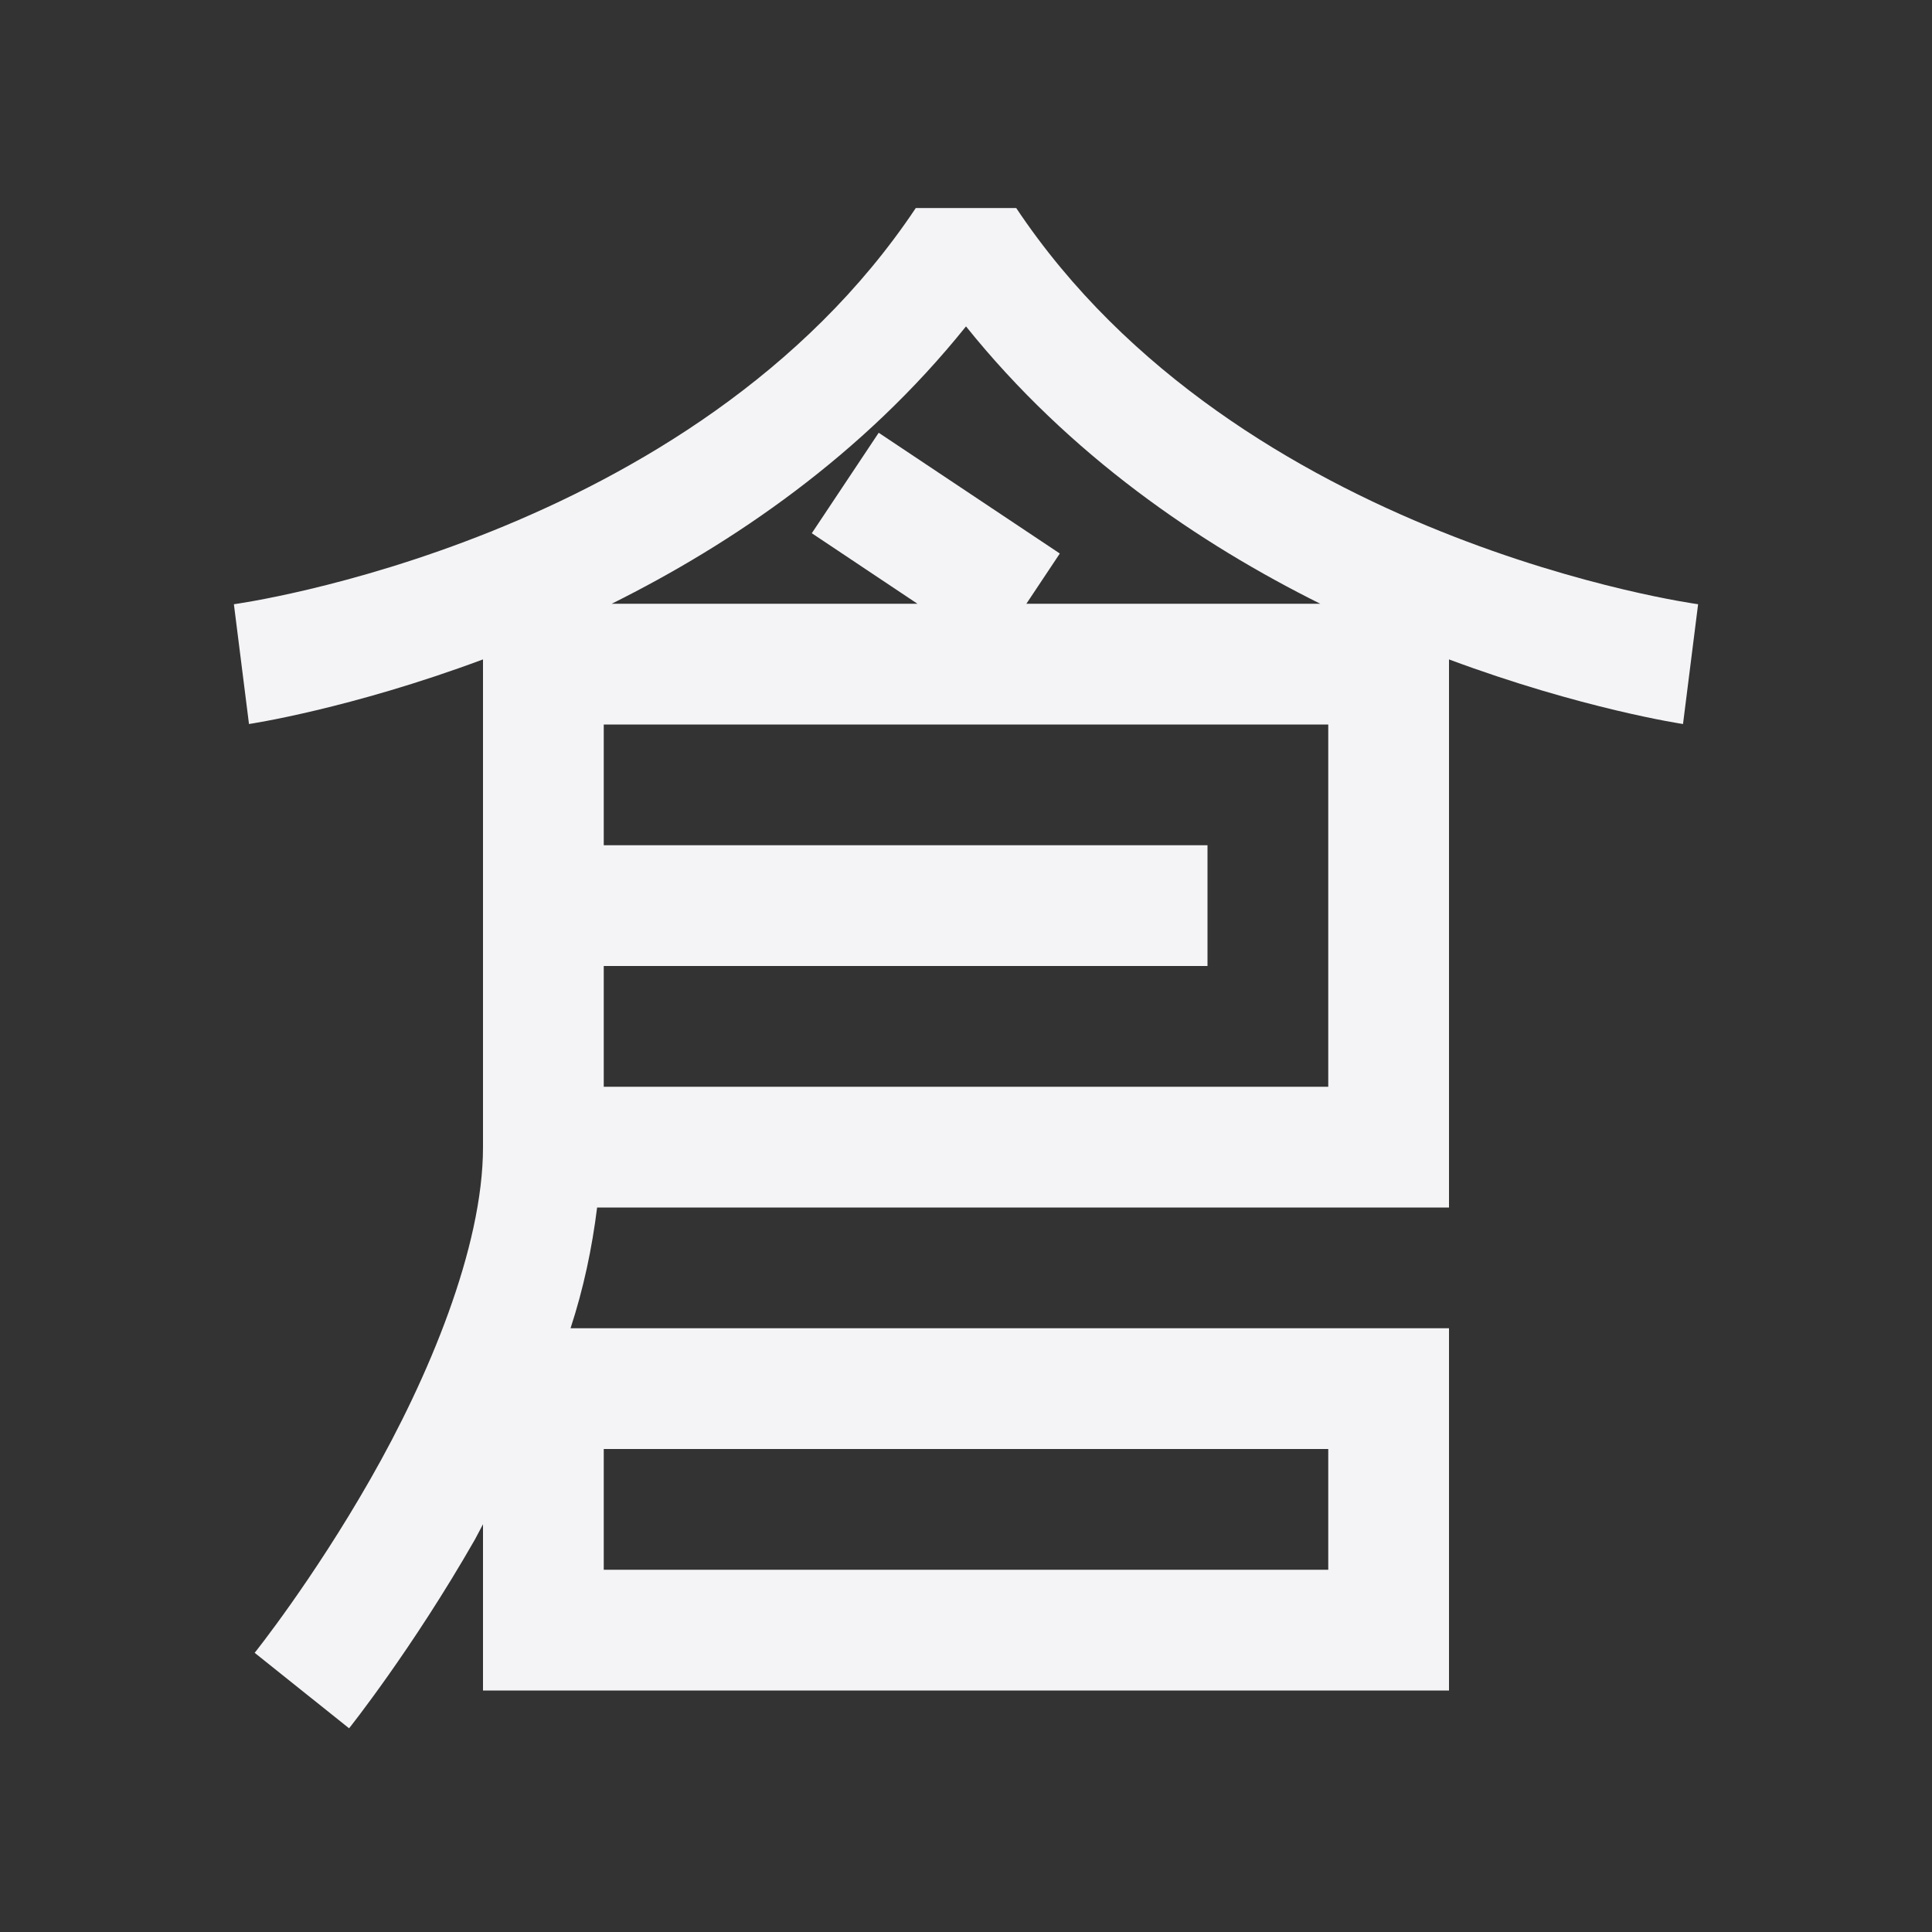 <svg xmlns="http://www.w3.org/2000/svg" style="fill-rule:evenodd;clip-rule:evenodd;stroke-linejoin:round;stroke-miterlimit:2" width="100%" height="100%" viewBox="0 0 16 16" xml:space="preserve">
 <rect x="0" y="0" width="16" height="16" fill="#333333" stroke="none"/>
 <defs>
  <style id="current-color-scheme" type="text/css">
   .ColorScheme-Text { color:#f4f4f7; } .ColorScheme-Highlight { color:#4285f4; } .ColorScheme-NeutralText { color:#ff9800; } .ColorScheme-PositiveText { color:#4caf50; } .ColorScheme-NegativeText { color:#f44336; }
  </style>
 </defs>
 <path style="fill:currentColor;" class="ColorScheme-Text" d="M7.584,1.723l0.832,-0c1.844,2.765 5.647,3.281 5.647,3.281l-0.125,0.992c0,0 -0.834,-0.124 -1.938,-0.535l0,4.539l-7.055,0c-0.042,0.339 -0.113,0.673 -0.22,1l7.275,0l0,3l-8,0l0,-1.377l-0.066,0.125c-0.521,0.911 -1.043,1.565 -1.043,1.565l-0.782,-0.625c0,0 0.478,-0.597 0.957,-1.436c0.48,-0.839 0.934,-1.919 0.934,-2.752l0,-4.039c-1.104,0.411 -1.938,0.535 -1.938,0.535l-0.125,-0.992c0,-0 3.803,-0.516 5.647,-3.281Zm-2.584,10.277l0,1l6,0l0,-1l-6,0Zm0,-6l0,1l5,0l0,1l-5,0l0,1l6,0l0,-3l-6,0Zm3,-3.297c-0.859,1.07 -1.934,1.799 -2.934,2.297l2.532,0l-0.875,-0.584l0.554,-0.832l1.5,1l-0.277,0.416l2.434,-0c-1.001,-0.498 -2.075,-1.227 -2.934,-2.297Z"/>
</svg>
